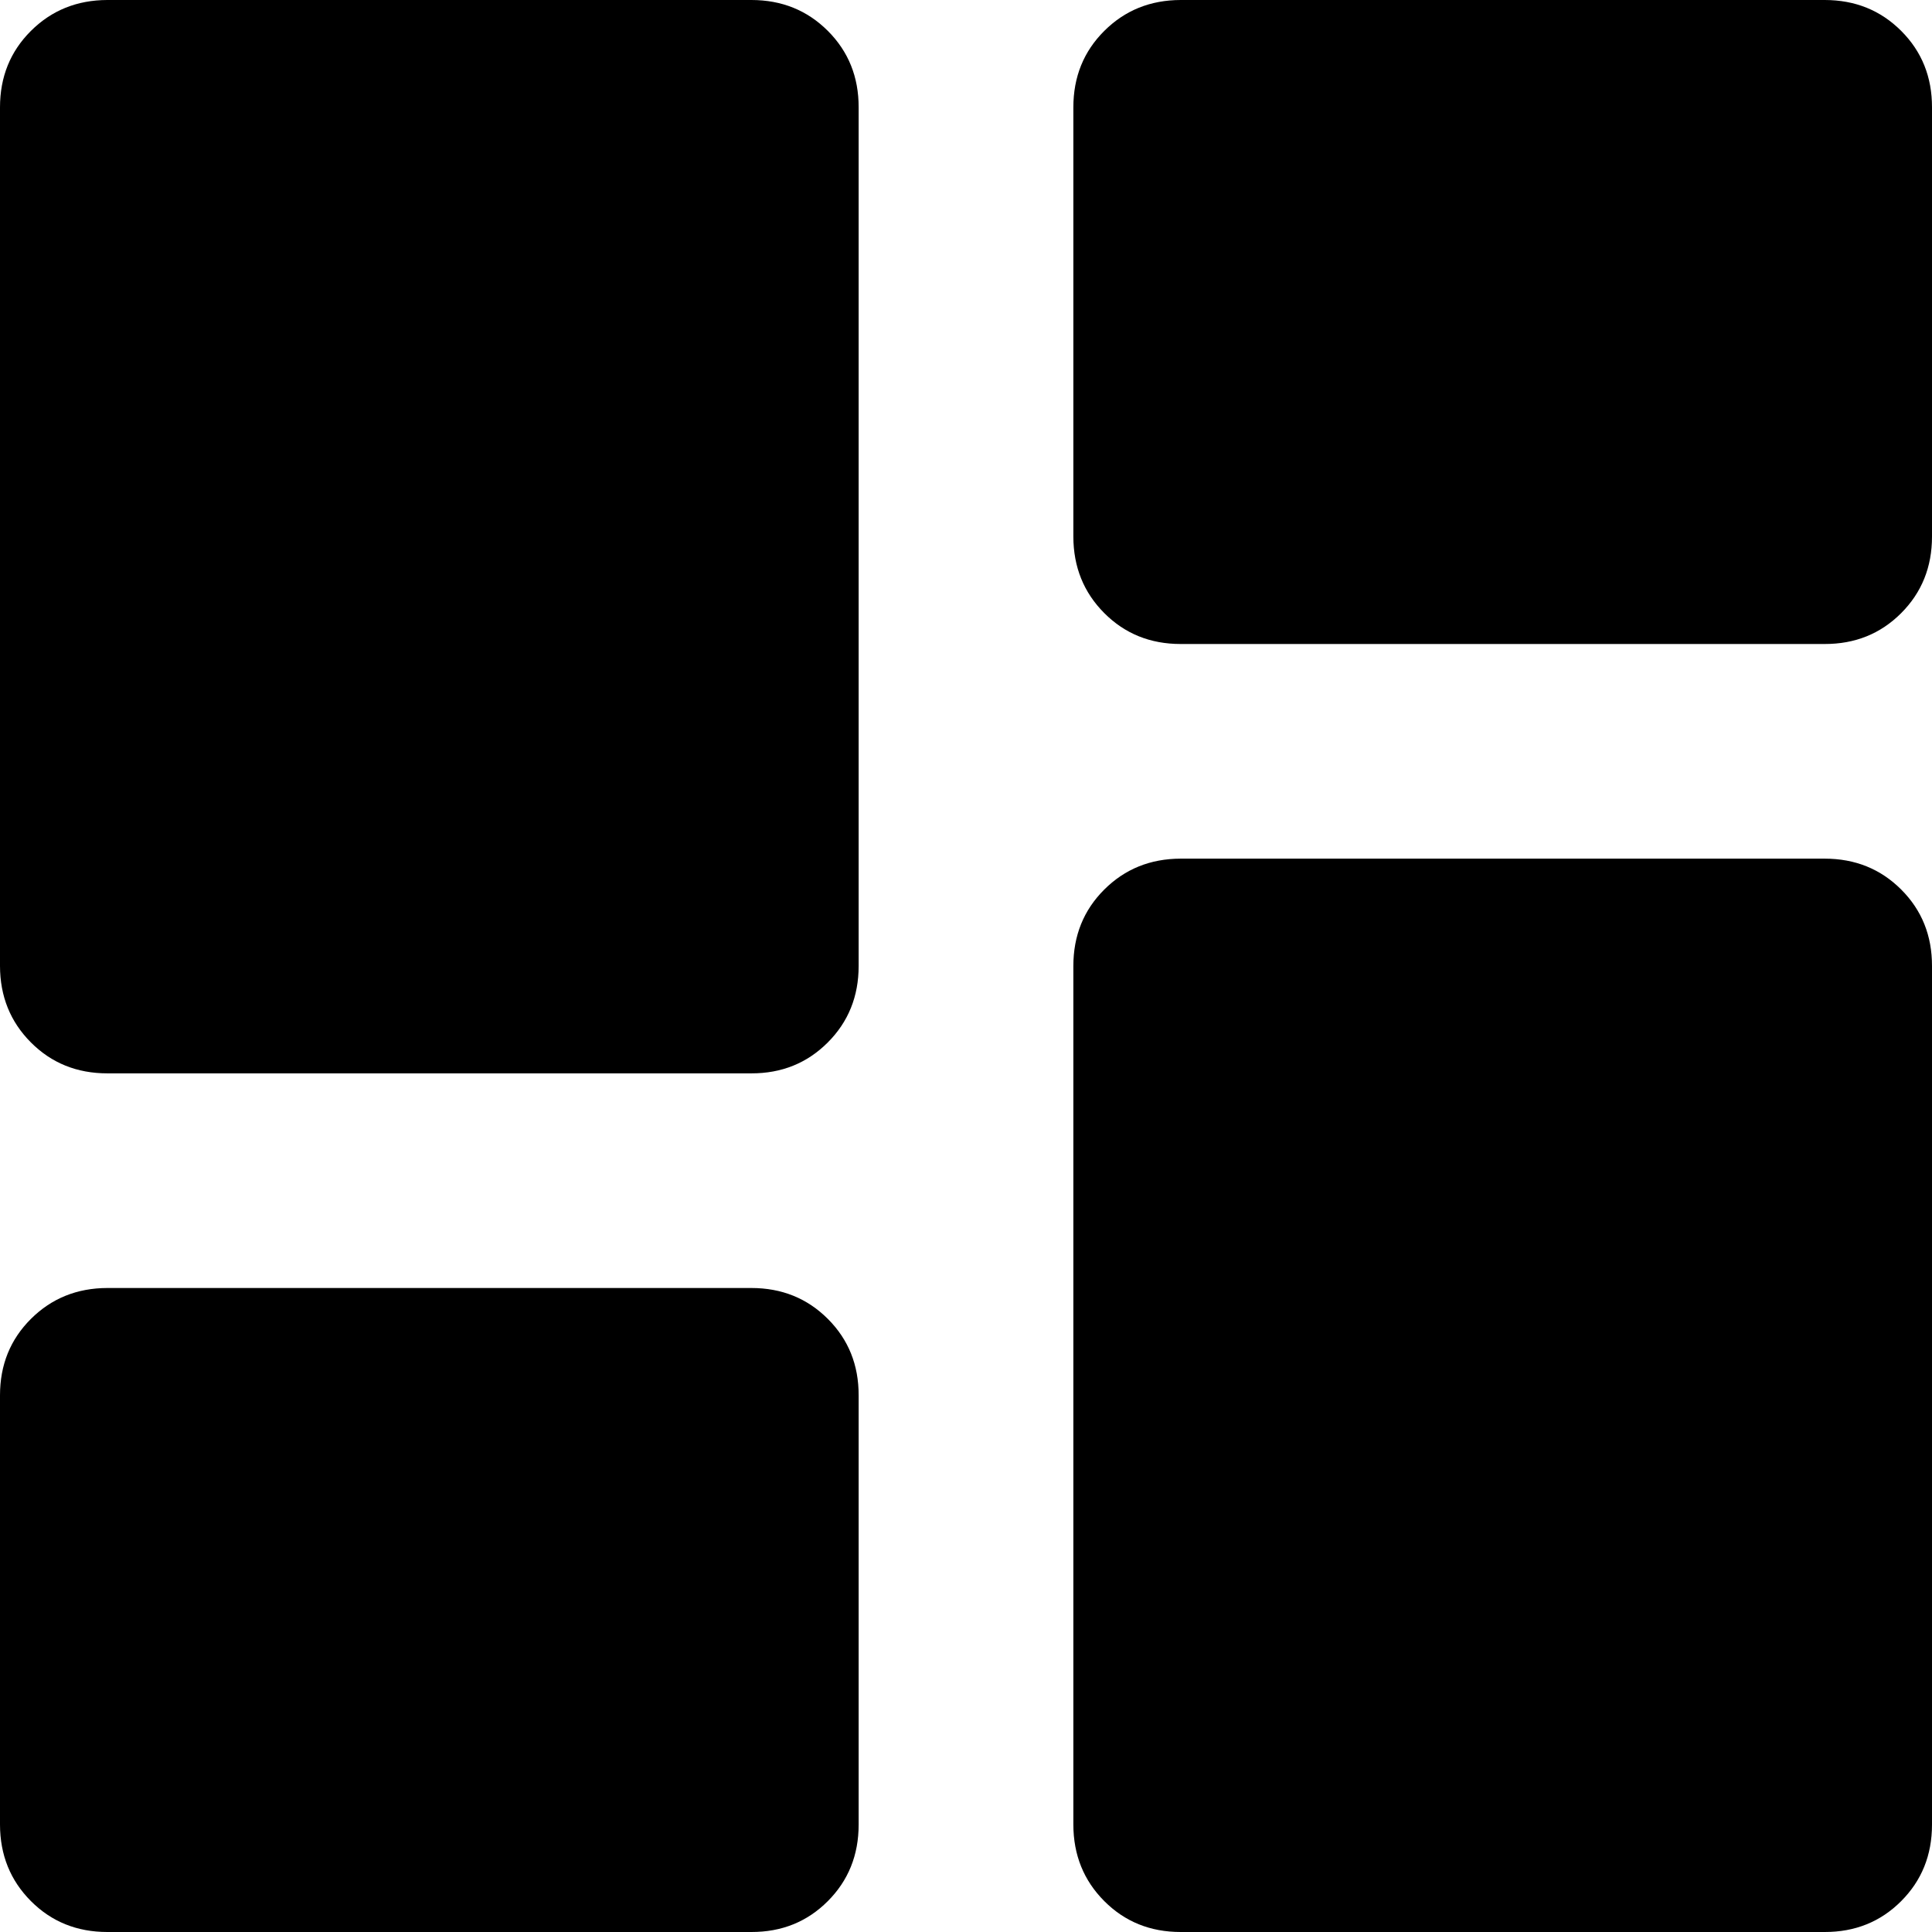 <svg width="30" height="30" viewBox="0 0 30 30" fill="none" xmlns="http://www.w3.org/2000/svg">
<path d="M18.333 10C17.861 10 17.466 9.84 17.147 9.52C16.828 9.2 16.668 8.804 16.667 8.333V1.667C16.667 1.194 16.827 0.799 17.147 0.48C17.467 0.161 17.862 0.001 18.333 0H28.333C28.806 0 29.202 0.16 29.522 0.48C29.842 0.8 30.001 1.196 30 1.667V8.333C30 8.806 29.84 9.202 29.52 9.522C29.2 9.842 28.804 10.001 28.333 10H18.333ZM1.667 16.667C1.194 16.667 0.799 16.507 0.48 16.187C0.161 15.867 0.001 15.471 0 15V1.667C0 1.194 0.16 0.799 0.48 0.48C0.8 0.161 1.196 0.001 1.667 0H11.667C12.139 0 12.535 0.16 12.855 0.48C13.175 0.8 13.334 1.196 13.333 1.667V15C13.333 15.472 13.173 15.868 12.853 16.188C12.533 16.508 12.138 16.668 11.667 16.667H1.667ZM18.333 30C17.861 30 17.466 29.84 17.147 29.52C16.828 29.2 16.668 28.804 16.667 28.333V15C16.667 14.528 16.827 14.132 17.147 13.813C17.467 13.494 17.862 13.334 18.333 13.333H28.333C28.806 13.333 29.202 13.493 29.522 13.813C29.842 14.133 30.001 14.529 30 15V28.333C30 28.806 29.84 29.202 29.52 29.522C29.2 29.842 28.804 30.001 28.333 30H18.333ZM1.667 30C1.194 30 0.799 29.84 0.48 29.52C0.161 29.2 0.001 28.804 0 28.333V21.667C0 21.194 0.16 20.799 0.48 20.48C0.8 20.161 1.196 20.001 1.667 20H11.667C12.139 20 12.535 20.16 12.855 20.48C13.175 20.8 13.334 21.196 13.333 21.667V28.333C13.333 28.806 13.173 29.202 12.853 29.522C12.533 29.842 12.138 30.001 11.667 30H1.667Z" fill="black"/>
</svg>
